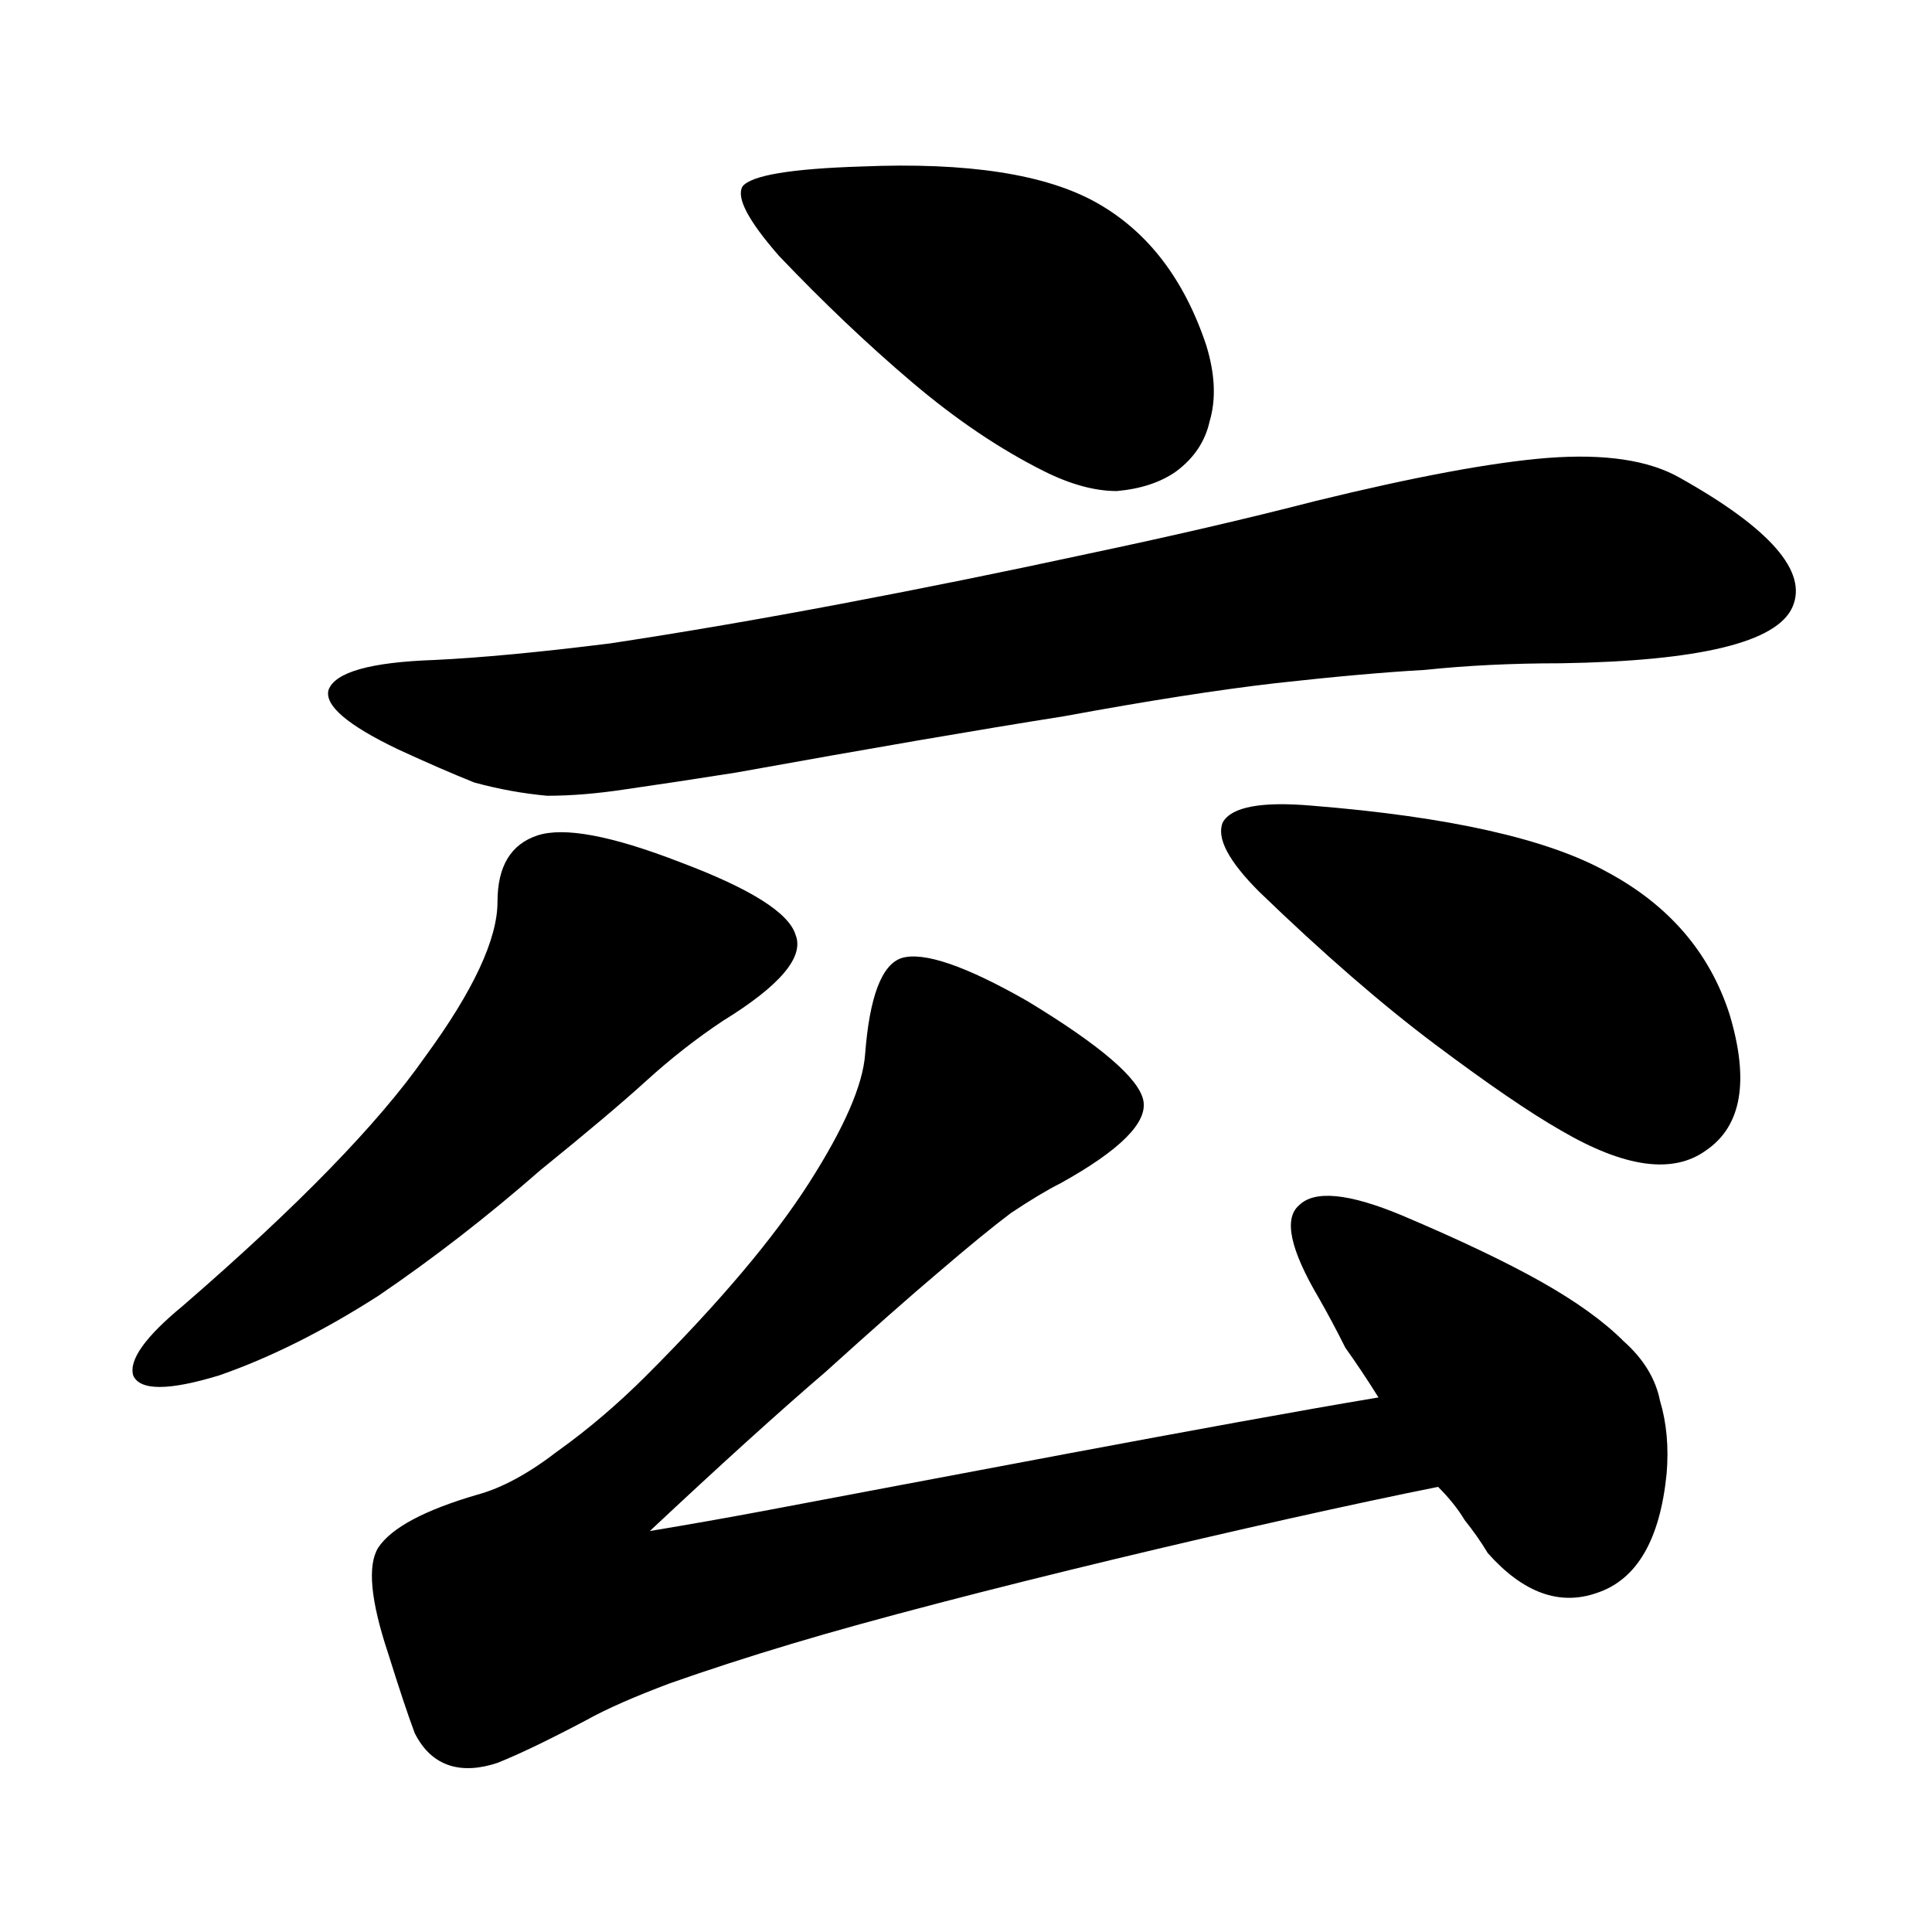 <svg width="350" height="350" viewBox="0 0 350 350" fill="none" xmlns="http://www.w3.org/2000/svg">
<path d="M260.526 269.36C229.974 275.47 173.332 288.818 143.526 297.76C135.526 300.16 128.126 302.56 121.326 304.96C114.926 307.36 109.926 309.56 106.326 311.56C99.526 315.16 94.126 317.76 90.126 319.36C83.747 321.487 78.26 320.228 75.126 313.96C73.926 310.76 72.326 305.96 70.326 299.56C67.126 289.96 66.526 283.56 68.526 280.36C70.926 276.76 76.926 273.56 86.526 270.76C90.926 269.56 95.726 266.96 100.926 262.96C106.526 258.96 111.926 254.36 117.126 249.16C130.326 235.96 140.126 224.36 146.526 214.36C152.926 204.36 156.326 196.56 156.726 190.96C157.526 180.56 159.726 174.76 163.326 173.56C167.326 172.36 174.926 174.96 186.126 181.36C199.326 189.36 206.326 195.36 207.126 199.36C207.926 203.36 202.926 208.36 192.126 214.36C189.726 215.56 186.726 217.36 183.126 219.76C179.926 222.16 175.526 225.76 169.926 230.56C164.726 234.96 157.926 240.96 149.526 248.56C141.126 255.76 130.526 265.36 117.726 277.36C124.926 276.16 131.726 274.96 138.126 273.76C166.316 268.474 221.428 257.876 249.726 253.16C247.726 249.96 245.726 246.96 243.726 244.16C242.126 240.96 240.526 237.96 238.926 235.16C233.726 226.36 232.526 220.76 235.326 218.36C238.126 215.56 244.326 216.16 253.926 220.16C264.326 224.56 272.726 228.56 279.126 232.16C285.526 235.76 290.526 239.36 294.126 242.96C297.726 246.16 299.926 249.76 300.726 253.76C301.926 257.76 302.326 262.16 301.926 266.96C300.726 278.96 296.526 286.16 289.326 288.56C282.526 290.96 275.926 288.56 269.526 281.36C268.326 279.36 266.926 277.36 265.326 275.36C264.126 273.36 262.526 271.36 260.526 269.36ZM130.926 184.96C126.126 188.16 121.526 191.76 117.126 195.76C112.726 199.76 106.326 205.16 97.926 211.96C88.326 220.36 78.526 227.96 68.526 234.76C58.526 241.16 48.926 245.96 39.726 249.16C30.526 251.96 25.326 251.96 24.126 249.16C23.326 246.36 26.326 242.16 33.126 236.56C53.926 218.56 68.526 203.56 76.926 191.56C85.726 179.56 90.126 170.16 90.126 163.36C90.126 156.96 92.526 152.96 97.326 151.36C102.126 149.76 110.726 151.36 123.126 156.16C135.926 160.96 142.926 165.36 144.126 169.36C145.726 173.36 141.326 178.56 130.926 184.96ZM313.326 183.76C316.926 195.76 315.526 203.96 309.126 208.36C303.126 212.76 294.326 211.56 282.726 204.76C277.126 201.56 269.526 196.36 259.926 189.16C250.326 181.96 239.726 172.76 228.126 161.56C222.526 155.96 220.326 151.76 221.526 148.96C223.126 146.16 228.526 145.16 237.726 145.96C262.526 147.96 280.326 151.96 291.126 157.96C302.326 163.96 309.726 172.56 313.326 183.76ZM304.326 86.56C320.726 95.76 327.526 103.56 324.726 109.96C321.926 116.36 307.926 119.76 282.726 120.16C273.926 120.16 265.726 120.56 258.126 121.36C250.926 121.76 241.926 122.56 231.126 123.76C220.726 124.96 207.926 126.96 192.726 129.76C177.526 132.16 157.726 135.56 133.326 139.96C125.726 141.16 119.126 142.16 113.526 142.96C108.326 143.76 103.526 144.16 99.126 144.16C94.726 143.76 90.326 142.96 85.926 141.76C81.926 140.16 77.326 138.16 72.126 135.76C62.926 131.36 58.726 127.76 59.526 124.96C60.726 121.76 67.126 119.96 78.726 119.56C87.126 119.16 97.726 118.16 110.526 116.56C123.726 114.56 137.726 112.16 152.526 109.36C167.326 106.56 182.126 103.56 196.926 100.36C212.126 97.16 225.926 93.96 238.326 90.76C256.326 86.36 270.326 83.76 280.326 82.96C290.726 82.16 298.726 83.36 304.326 86.56ZM218.526 62.56C220.126 67.76 220.326 72.36 219.126 76.36C218.326 79.96 216.326 82.96 213.126 85.36C210.326 87.36 206.726 88.56 202.326 88.96C198.326 88.96 193.926 87.76 189.126 85.36C181.126 81.36 173.126 75.96 165.126 69.16C157.126 62.36 149.126 54.76 141.126 46.36C135.526 39.96 133.326 35.76 134.526 33.76C136.126 31.76 143.326 30.56 156.126 30.16C175.326 29.36 189.526 31.56 198.726 36.76C207.926 41.96 214.526 50.56 218.526 62.56Z" fill="black"/>
</svg>
